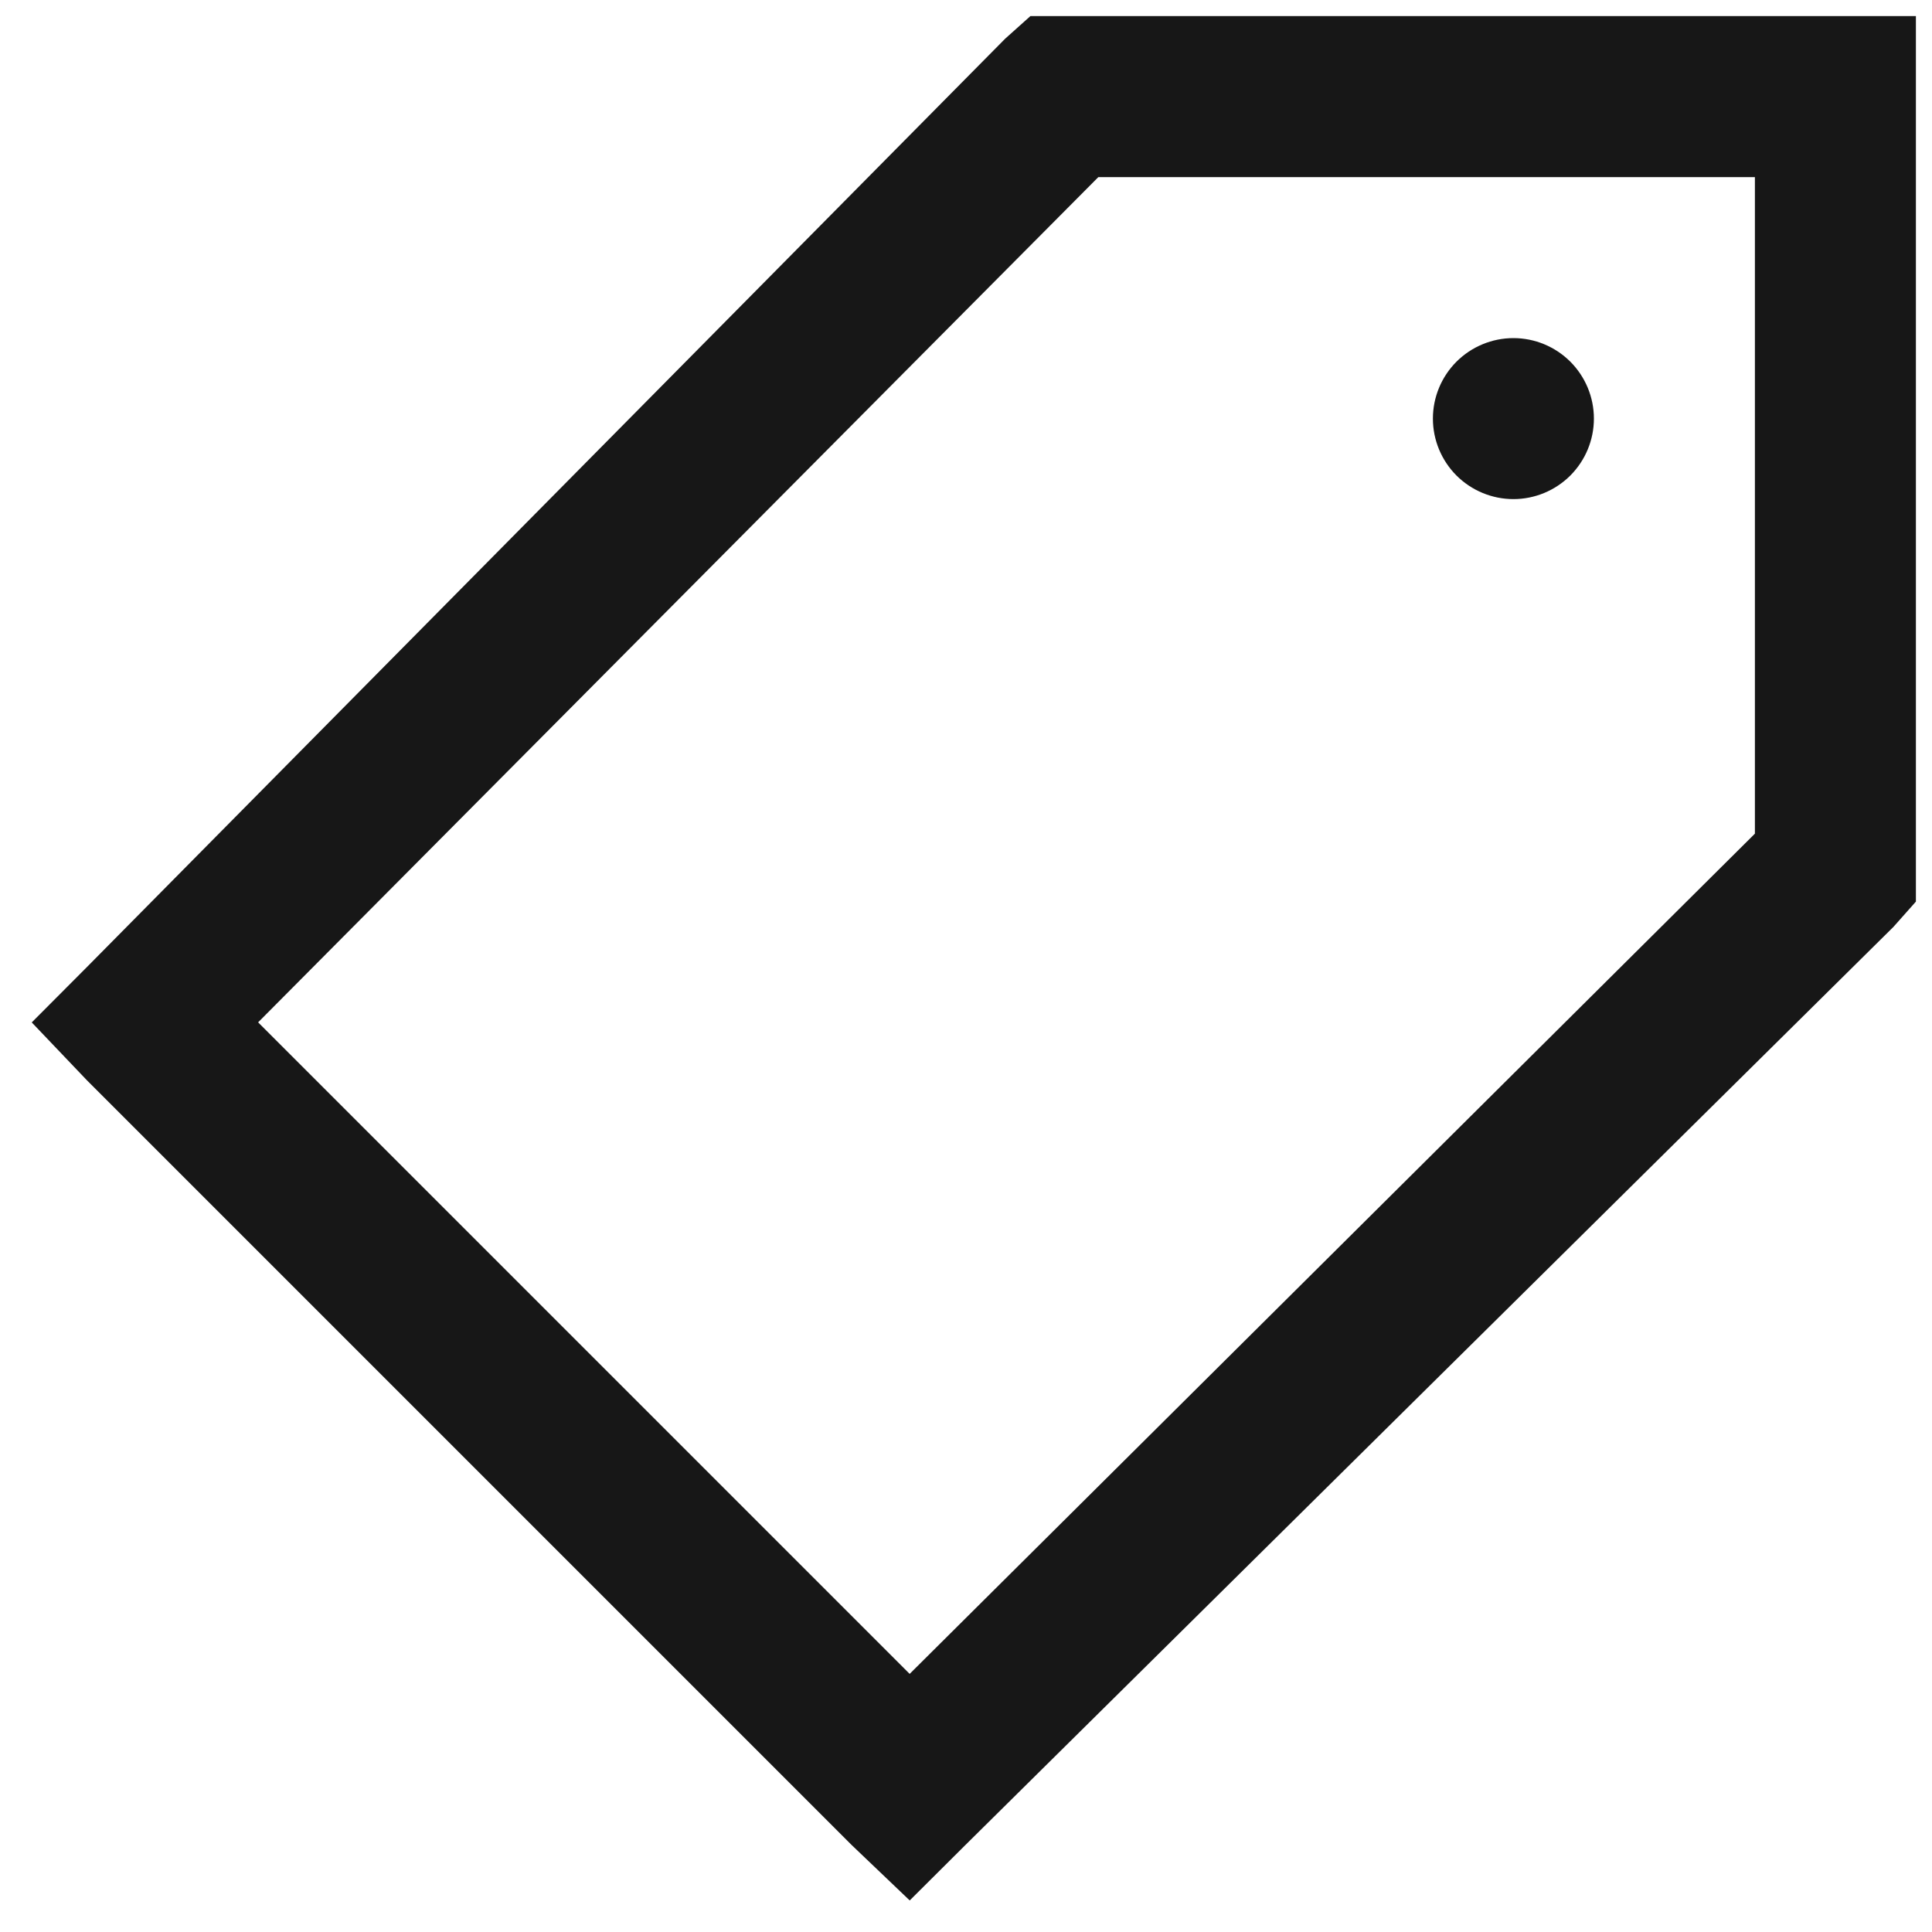 <svg width="30" height="30" viewBox="0 0 30 30" fill="none" xmlns="http://www.w3.org/2000/svg">
<path d="M16 0.25L15.609 0.6L1.35 15.016L0.493 15.876L1.351 16.776L13.226 28.651L14.126 29.51L14.989 28.651L29.401 14.393L29.75 14V0.25H16ZM17.055 2.75H27.25V12.945L14.125 25.992L4.008 15.875L17.055 2.75ZM23.5 5.25C23.169 5.25 22.851 5.382 22.616 5.616C22.382 5.851 22.25 6.168 22.25 6.5C22.25 6.832 22.382 7.149 22.616 7.384C22.851 7.618 23.169 7.75 23.5 7.75C23.832 7.75 24.149 7.618 24.384 7.384C24.618 7.149 24.75 6.832 24.75 6.5C24.75 6.168 24.618 5.851 24.384 5.616C24.149 5.382 23.832 5.25 23.5 5.25Z" fill="#171717"/>
</svg>
